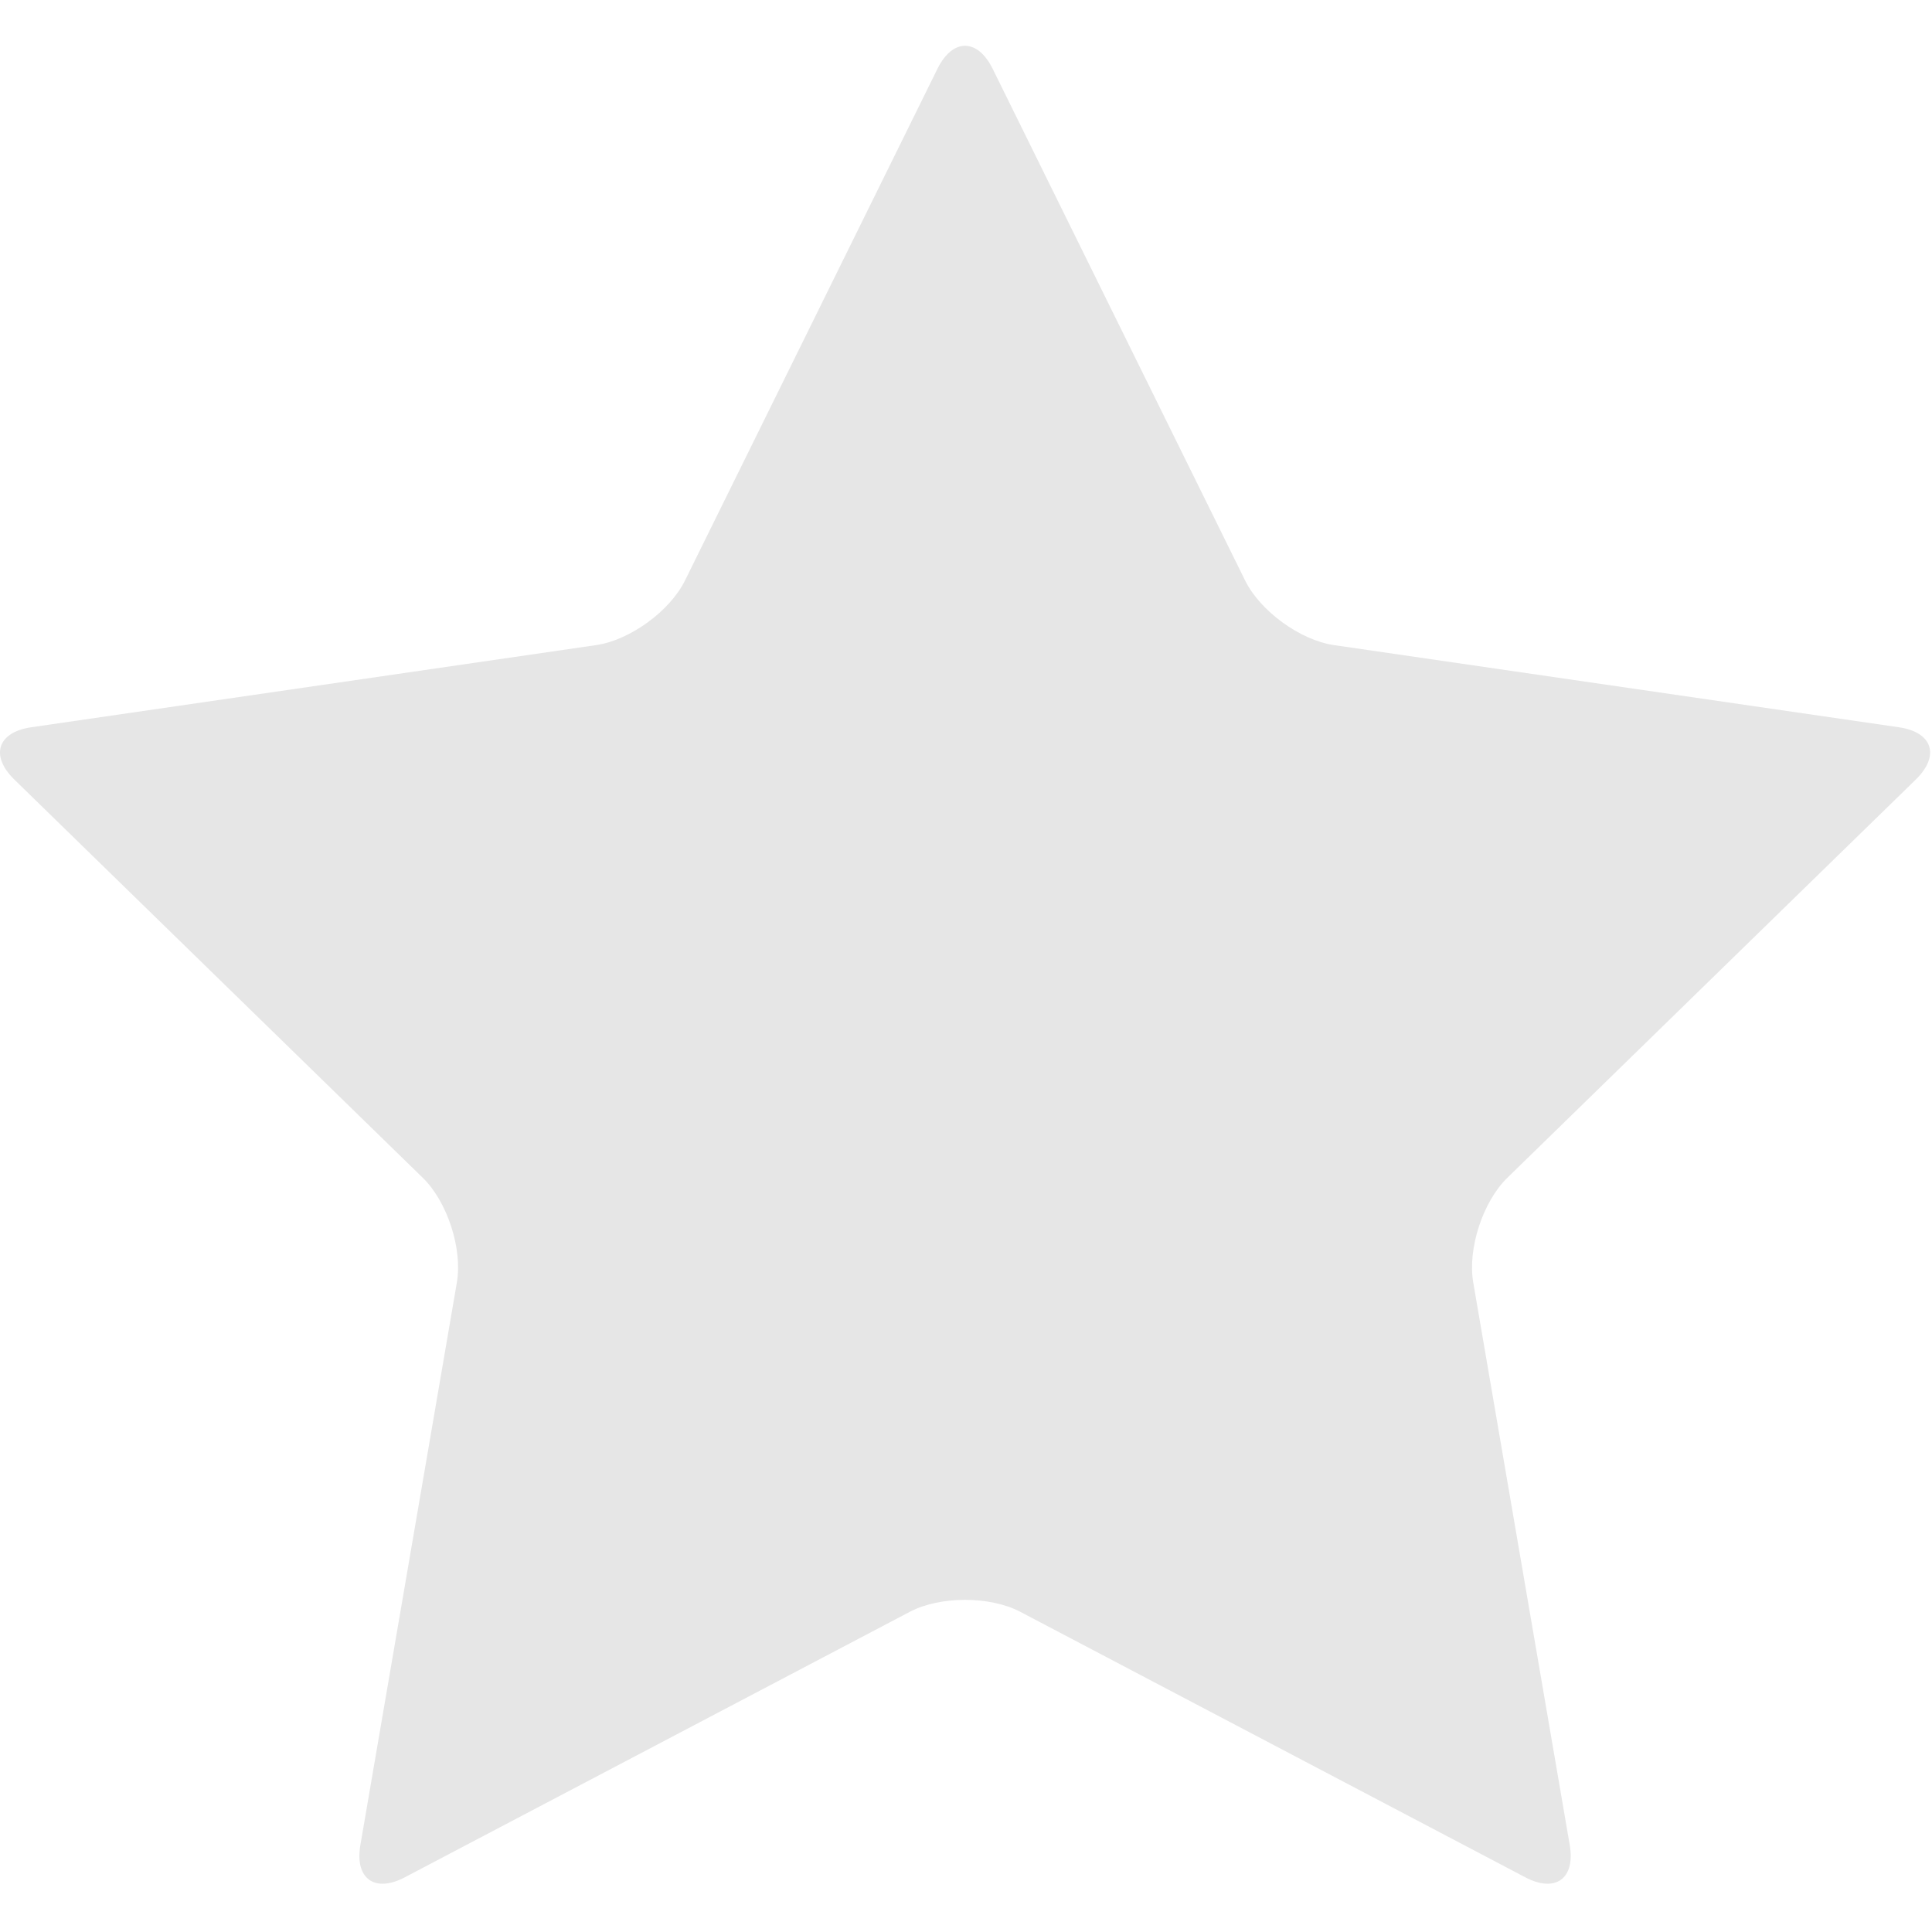 <svg t="1588770662278" class="icon" viewBox="0 0 1025 1024" version="1.1" xmlns="http://www.w3.org/2000/svg" p-id="15171" width="200" height="200"><path d="M497.367 35.974c8.06-16.244 21.21-16.244 29.263 0l133.946 271.49c7.99 16.242 29.259 31.713 47.178 34.293l299.595 43.572c17.981 2.579 22.043 15.081 9.024 27.78l-216.703 211.288c-13.02 12.7-21.143 37.708-18.051 55.559l51.18 298.37c3.094 17.857-7.607 25.59-23.589 17.147l-268.013-140.902c-16.05-8.378-42.347-8.378-58.397 0l-268.01 140.902c-15.983 8.443-26.687 0.709-23.588-17.147l51.179-298.37c3.093-17.851-5.029-42.859-18.05-55.559l-216.703-211.288c-13.021-12.699-8.959-25.201 9.024-27.78l299.593-43.572c17.92-2.58 39.189-18.051 47.182-34.293L497.367 35.974z" p-id="15172" fill="#e6e6e6"></path></svg>
